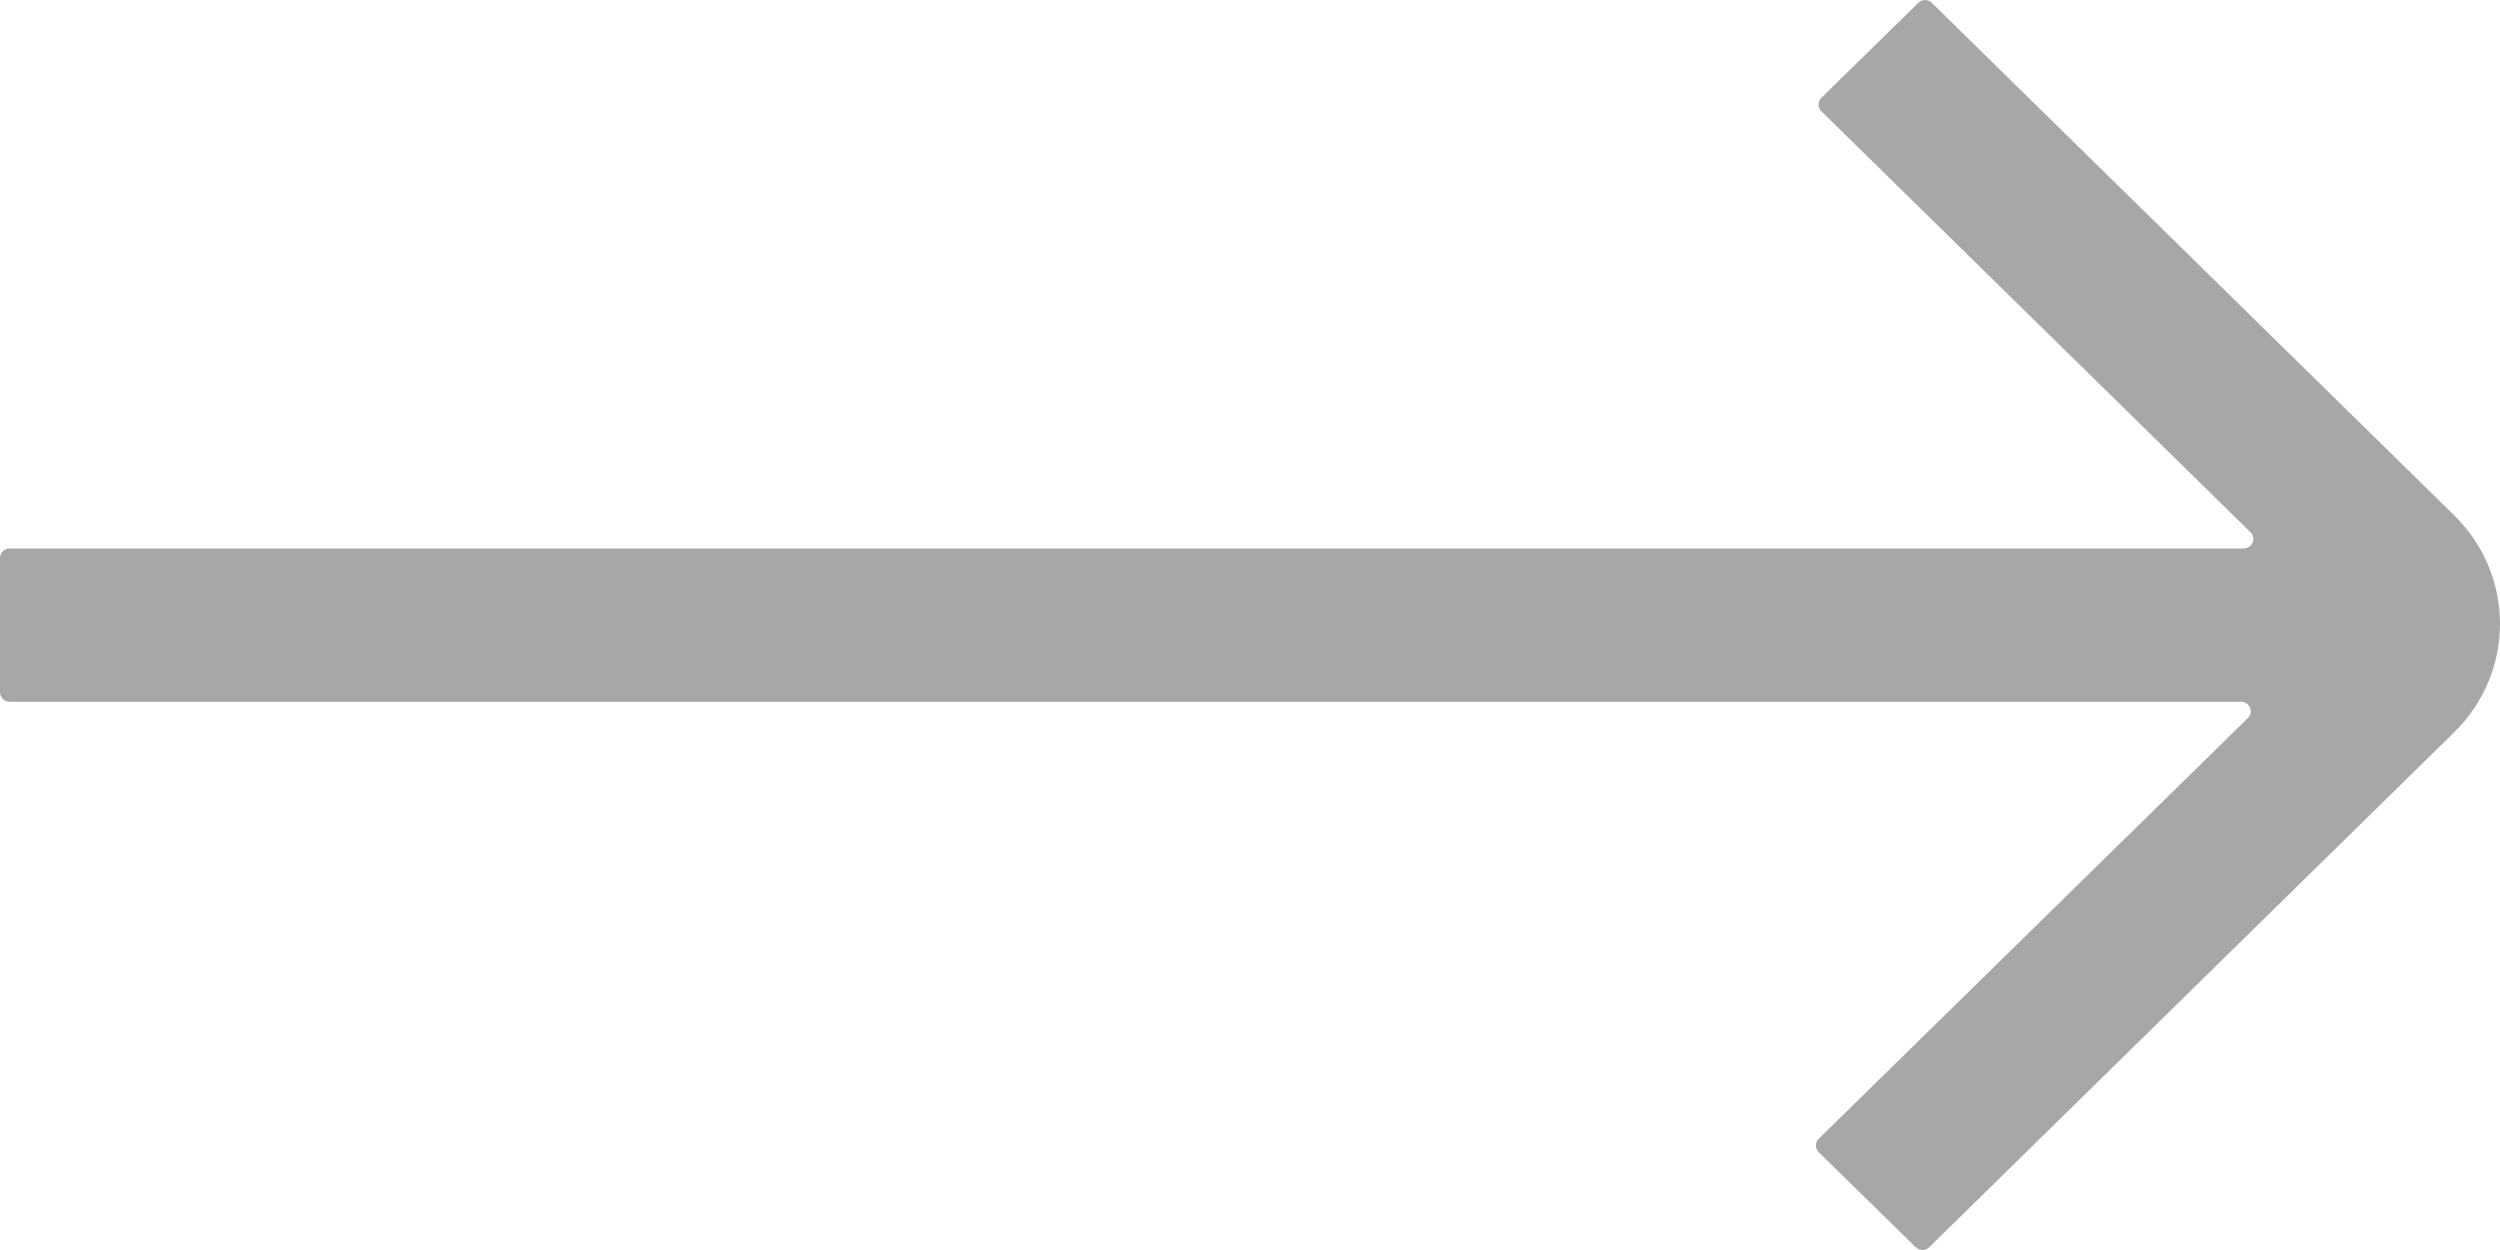 <svg width="24" height="12" viewBox="0 0 24 12" fill="none" xmlns="http://www.w3.org/2000/svg">
<path d="M18.546 0.028L23.561 4.948C24.146 5.523 24.146 6.454 23.561 7.029L18.522 11.972C18.485 12.009 18.426 12.009 18.389 11.972L17.461 11.062C17.423 11.025 17.423 10.968 17.461 10.931L21.58 6.893C21.639 6.836 21.597 6.737 21.515 6.737H0.094C0.042 6.737 0 6.696 0 6.645V5.357C0 5.307 0.042 5.265 0.094 5.265H21.538C21.623 5.265 21.663 5.167 21.604 5.109L17.486 1.069C17.449 1.032 17.449 0.975 17.486 0.938L18.415 0.028C18.45 -0.009 18.511 -0.009 18.546 0.028Z" fill="#A7A7A7"/>
</svg>
